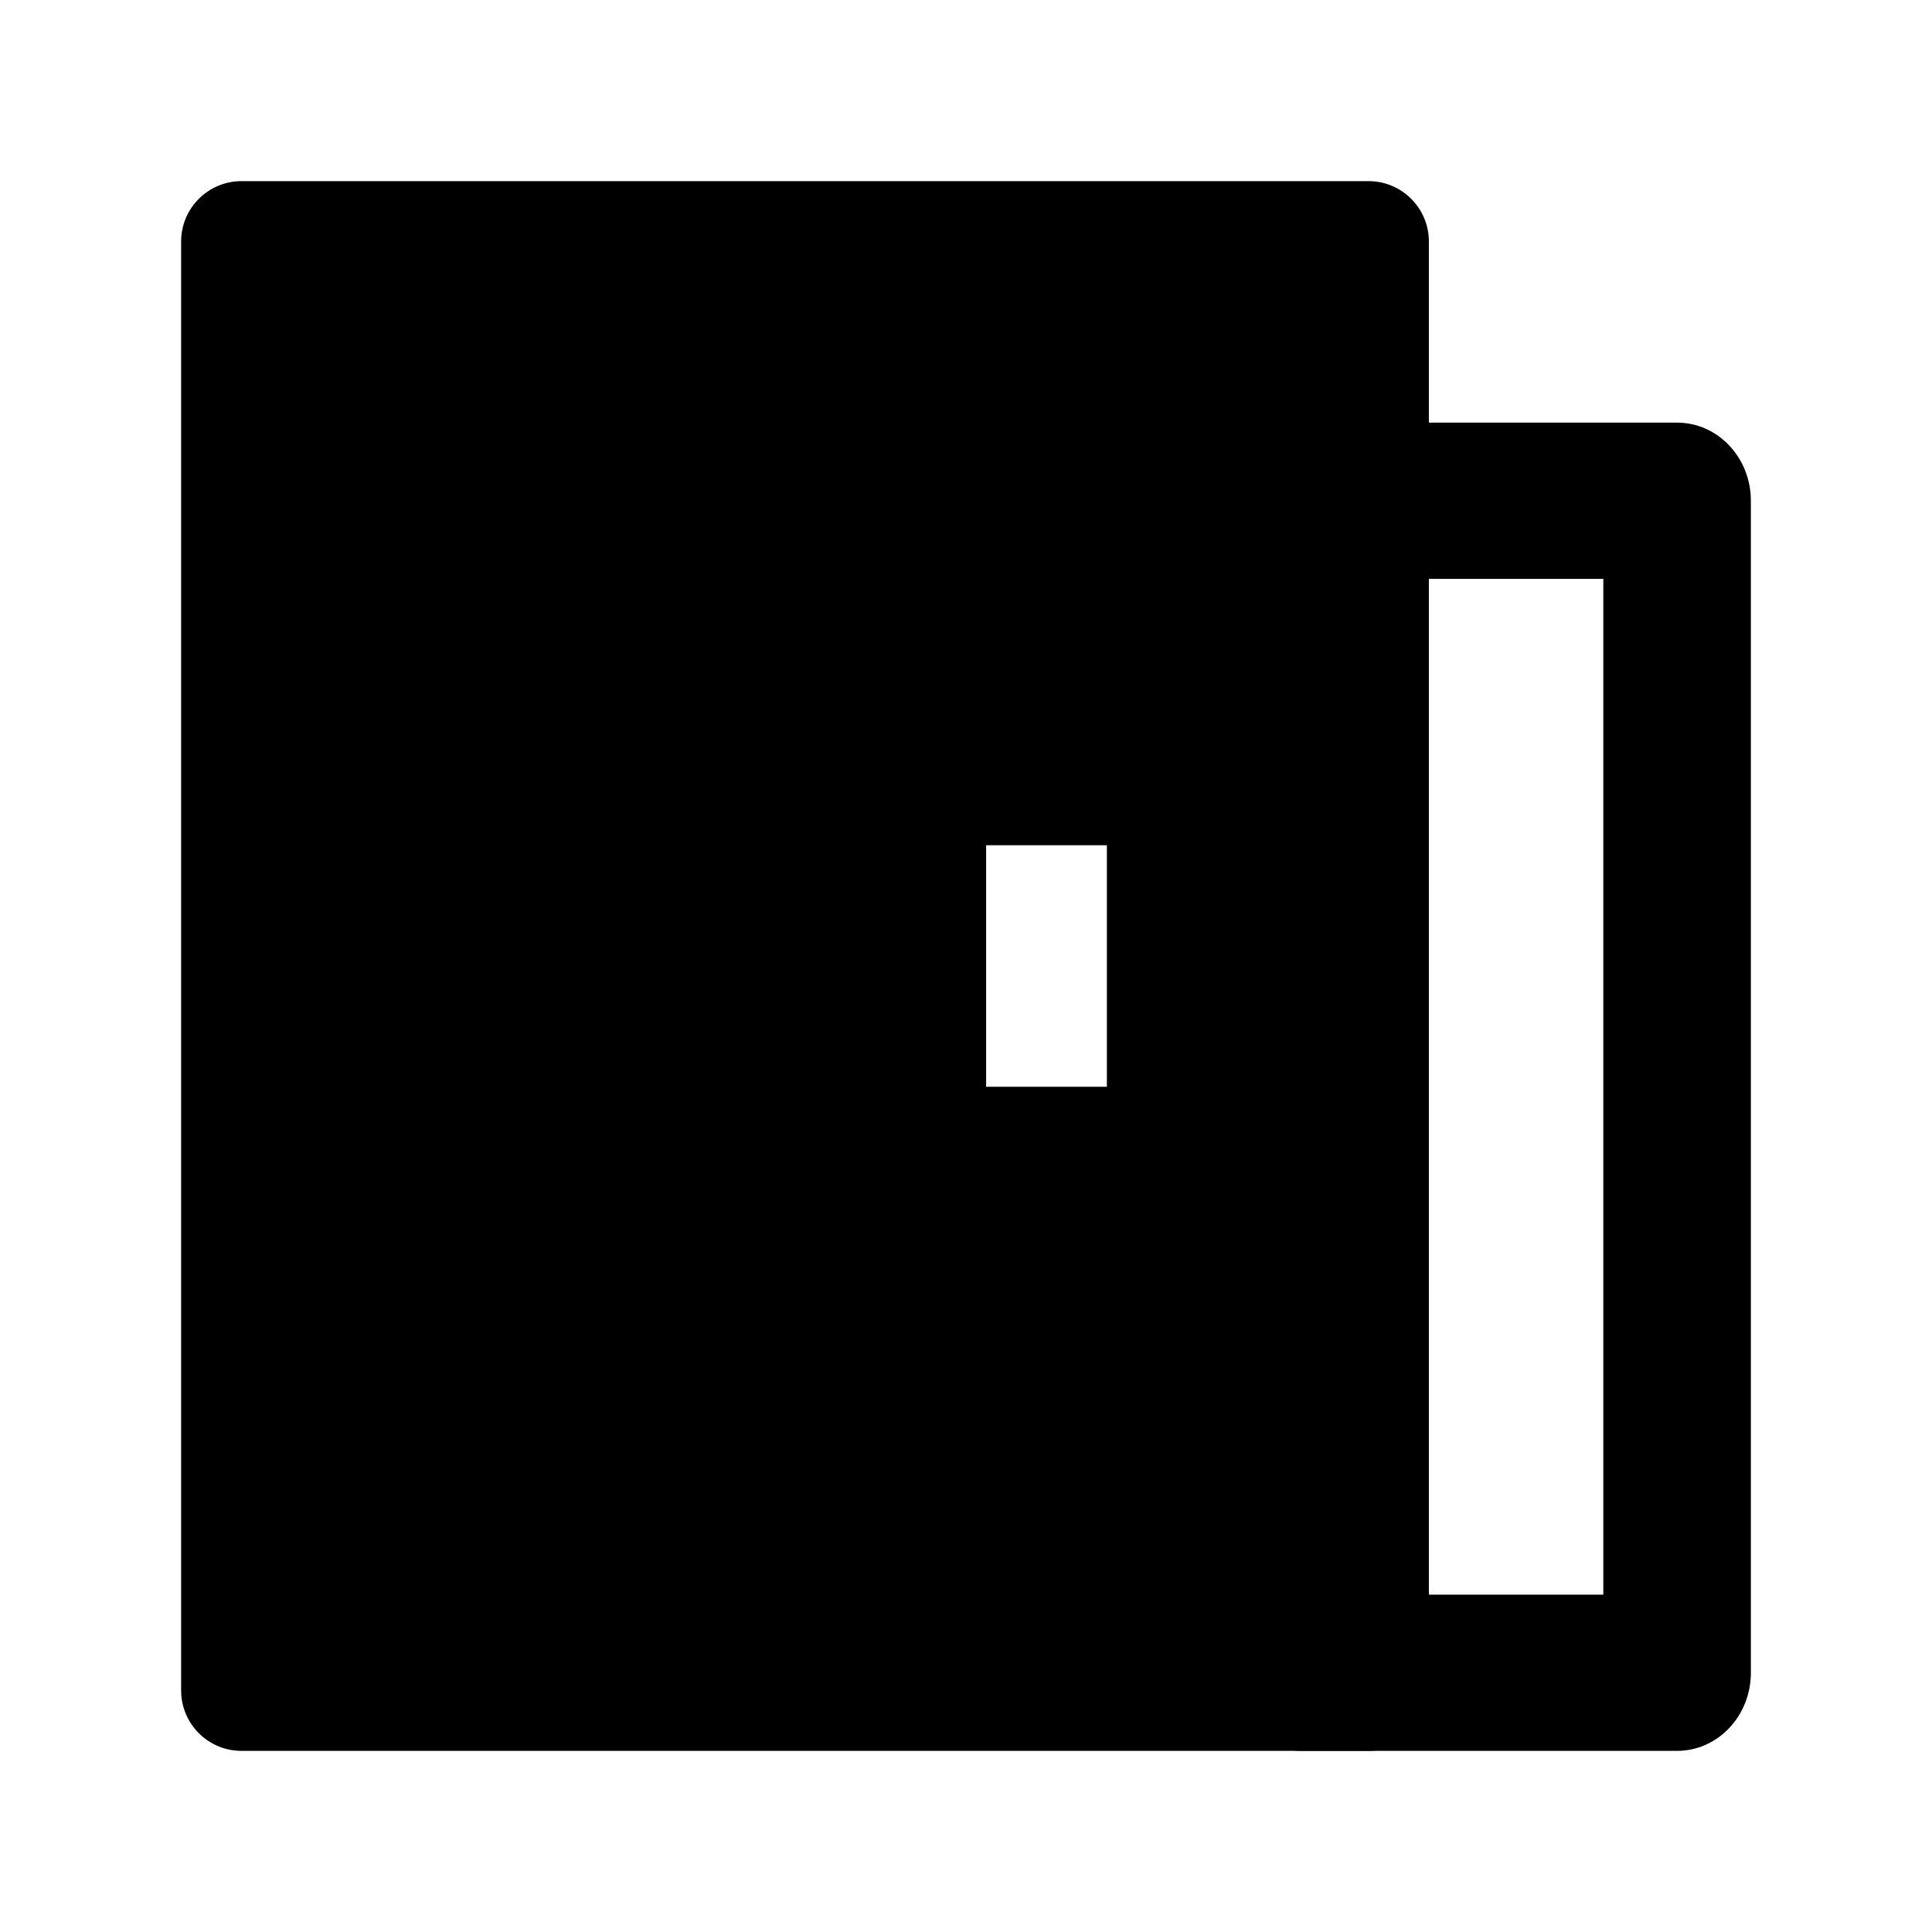 <svg width="24" height="24" viewBox="0 0 24 24" xmlns="http://www.w3.org/2000/svg">
    <path fill-rule="evenodd" clip-rule="evenodd" d="M15.25 6.221C15.25 5.685 15.66 5.25 16.167 5.25H20.833C21.34 5.25 21.75 5.685 21.75 6.221V20.779C21.75 21.315 21.34 21.75 20.833 21.75L16.167 21.75C15.924 21.75 15.69 21.648 15.518 21.466C15.347 21.284 15.25 21.037 15.25 20.779V6.221ZM17.083 7.191V19.809L19.917 19.809V7.191H17.083Z"/>
    <path fill-rule="evenodd" clip-rule="evenodd" d="M3 2.25C2.586 2.25 2.25 2.586 2.25 3V21C2.25 21.414 2.586 21.75 3 21.75L17 21.75C17.199 21.75 17.39 21.671 17.53 21.53C17.671 21.39 17.75 21.199 17.75 21V3C17.75 2.586 17.414 2.25 17 2.25H3ZM12.25 10.5V13.5H13.75V10.5H12.25Z"/>
</svg>
